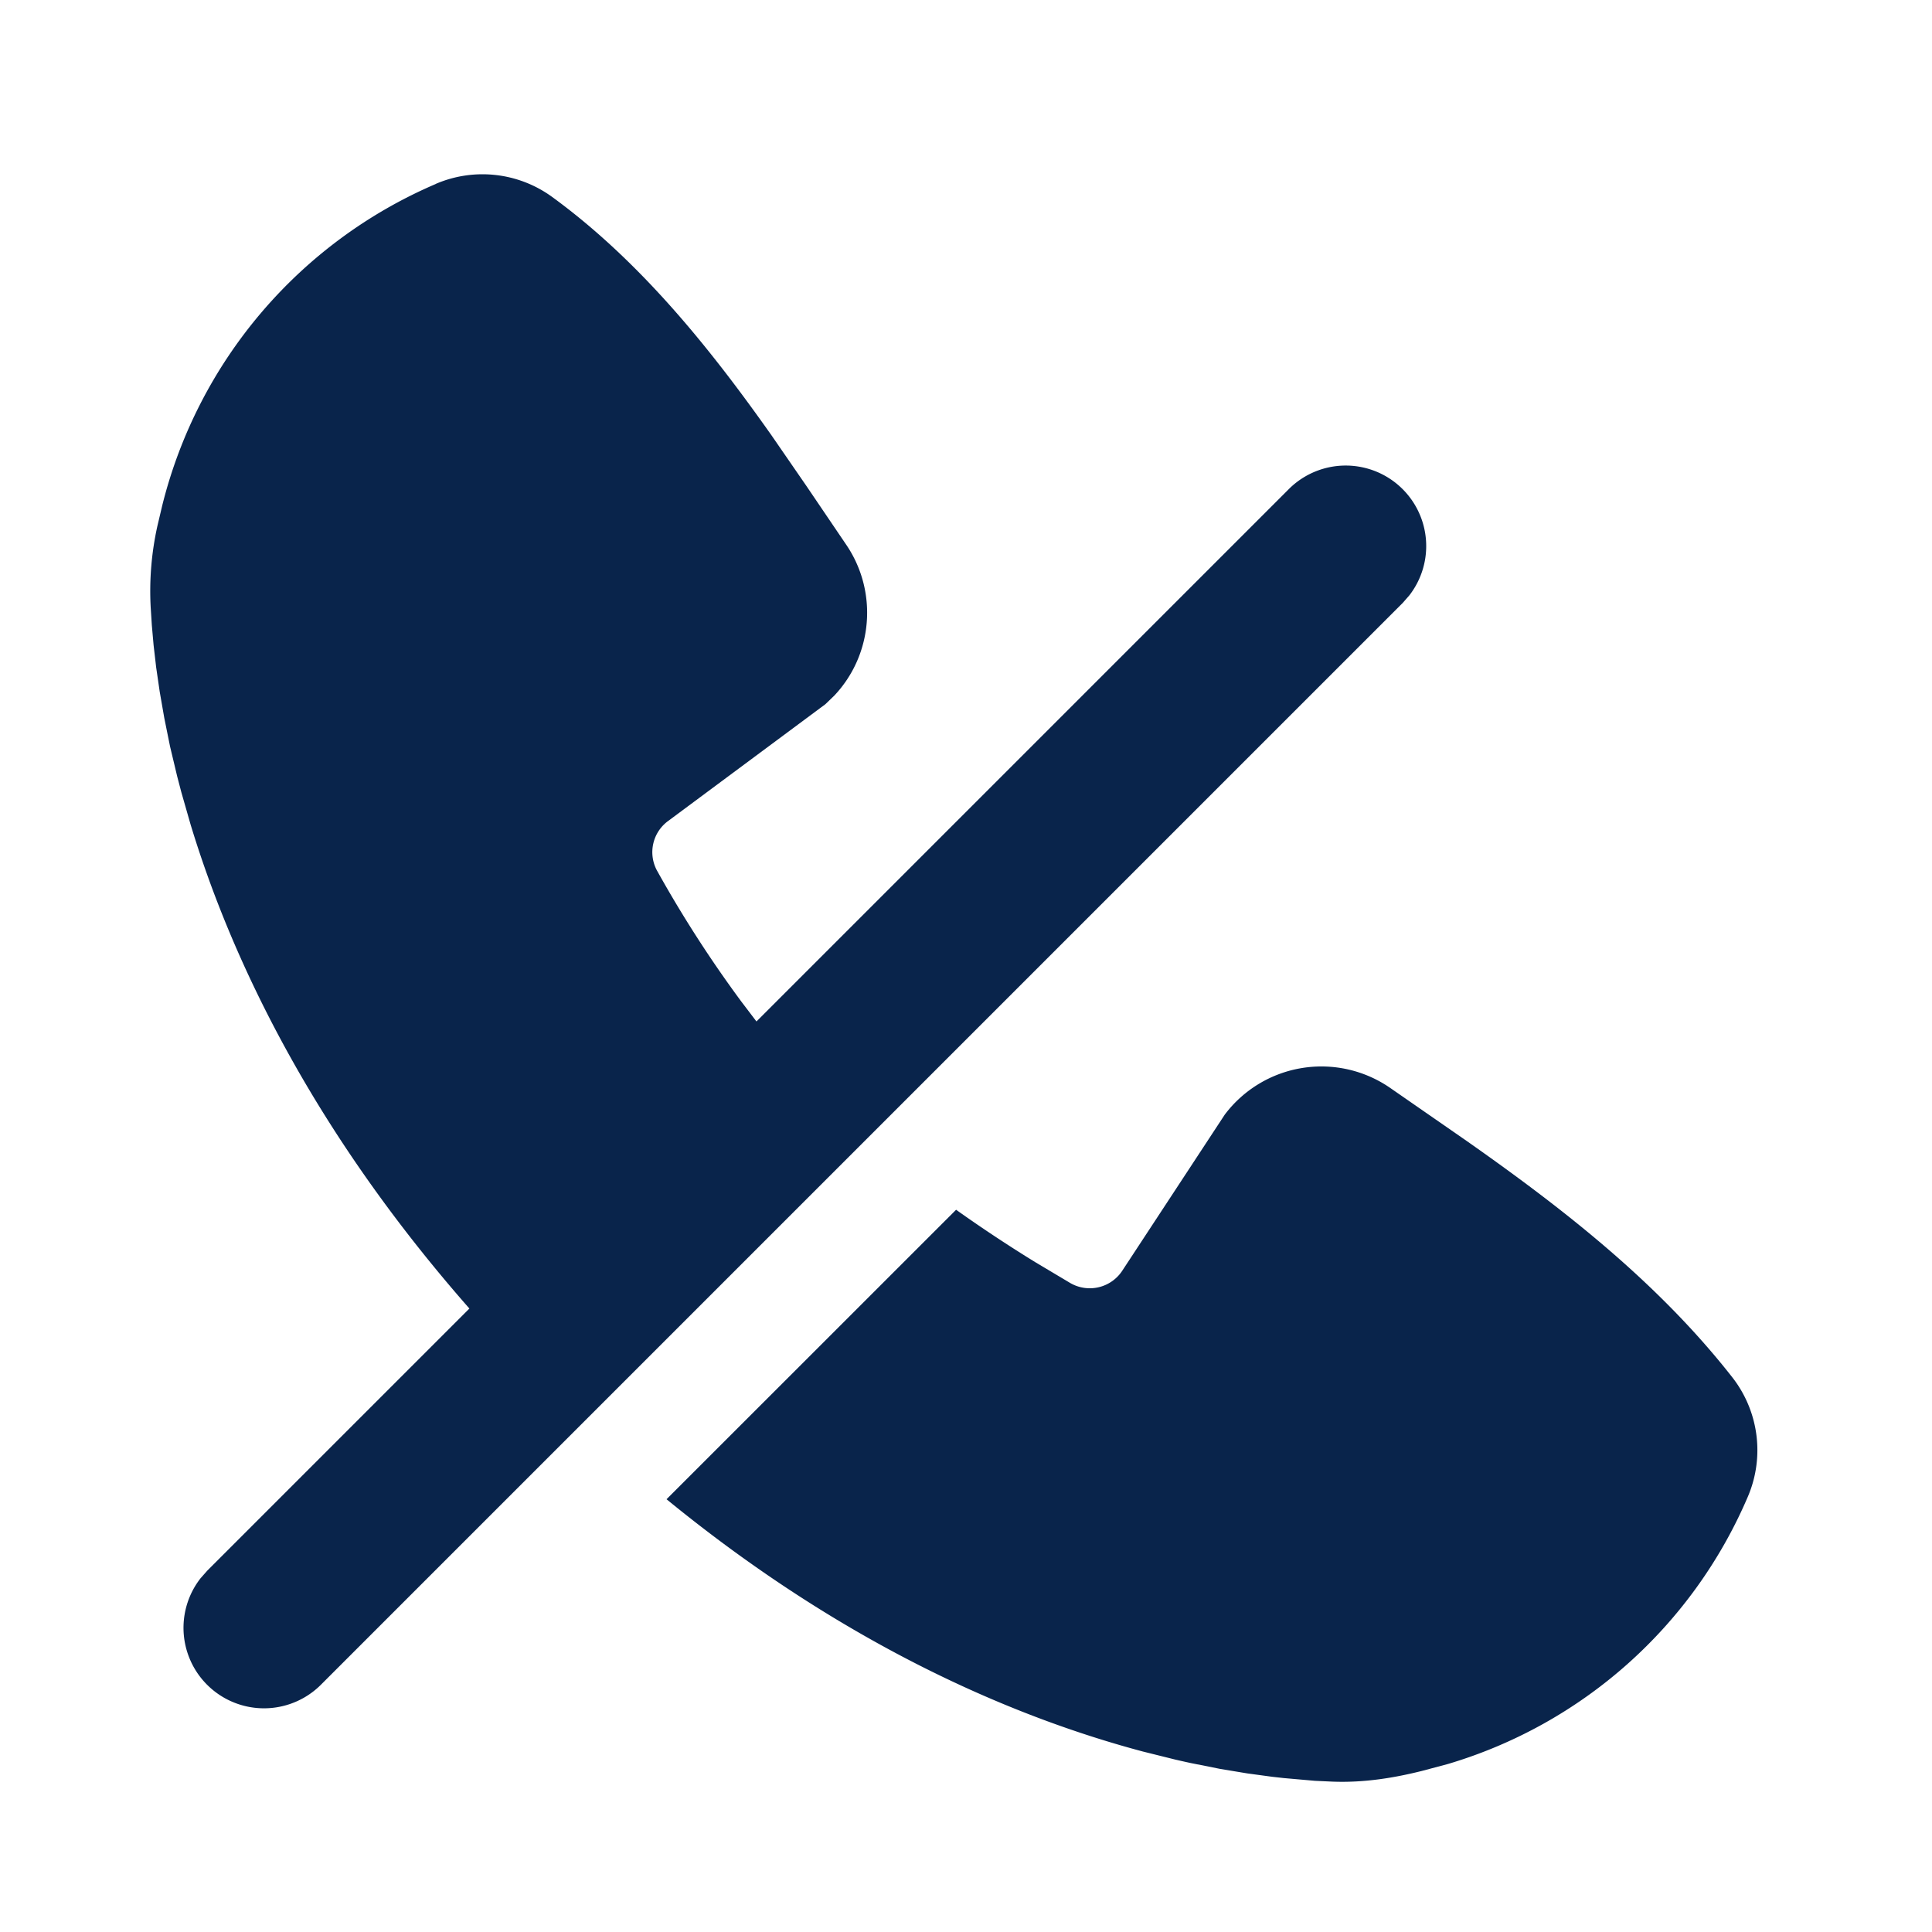 <svg xmlns="http://www.w3.org/2000/svg" width="24" height="24"><g fill="none"><path d="M24 0v24H0V0zM12.594 23.258l-.012.002-.071.035-.02.004-.014-.004-.071-.036c-.01-.003-.019 0-.024.006l-.004.01-.017.428.005.02.01.013.104.074.015.004.012-.004.104-.074.012-.016.004-.017-.017-.427c-.002-.01-.009-.017-.016-.018m.264-.113-.014.002-.184.093-.01.01-.003.011.018.43.005.012.008.008.201.092c.012.004.023 0 .029-.008l.004-.014-.034-.614c-.003-.012-.01-.02-.02-.022m-.715.002a.023.023 0 0 0-.027.006l-.006.014-.034.614c0 .012.007.02.017.024l.015-.002.201-.093.01-.008.003-.011.018-.43-.003-.012-.01-.01z"/><path fill="#09244B" d="m17.27 13.515.952.66c1.154.811 2.36 1.736 3.3 2.938a1.47 1.47 0 0 1 .188 1.485 5.87 5.87 0 0 1-3.72 3.314l-.326.087c-.32.08-.7.149-1.112.133l-.217-.01-.386-.034-.144-.016-.31-.042-.338-.056-.366-.073a12.258 12.258 0 0 1-.192-.043l-.402-.1c-1.588-.423-3.683-1.306-5.917-3.134l3.597-3.596c.34.242.676.462.985.652l.438.261a.483.483 0 0 0 .644-.16l1.27-1.934a1.503 1.503 0 0 1 2.056-.332M5.412 2.285a1.47 1.47 0 0 1 1.445.16c1.11.809 1.98 1.905 2.727 2.963l.433.628.492.726c.4.584.337 1.369-.146 1.88l-.11.106-1.951 1.449a.48.48 0 0 0-.142.615 15.02 15.02 0 0 0 1.047 1.627l.19.25 6.614-6.614a1 1 0 0 1 1.497 1.32l-.083.095L3.99 20.925a1 1 0 0 1-1.498-1.32l.084-.095 3.255-3.255c-1.96-2.23-2.959-4.353-3.463-6.011l-.116-.405-.051-.195-.089-.373-.071-.351-.057-.327-.044-.302-.032-.276-.022-.249-.014-.22a3.734 3.734 0 0 1 .083-1.011l.062-.262a5.893 5.893 0 0 1 3.395-3.987Z"/></g></svg>